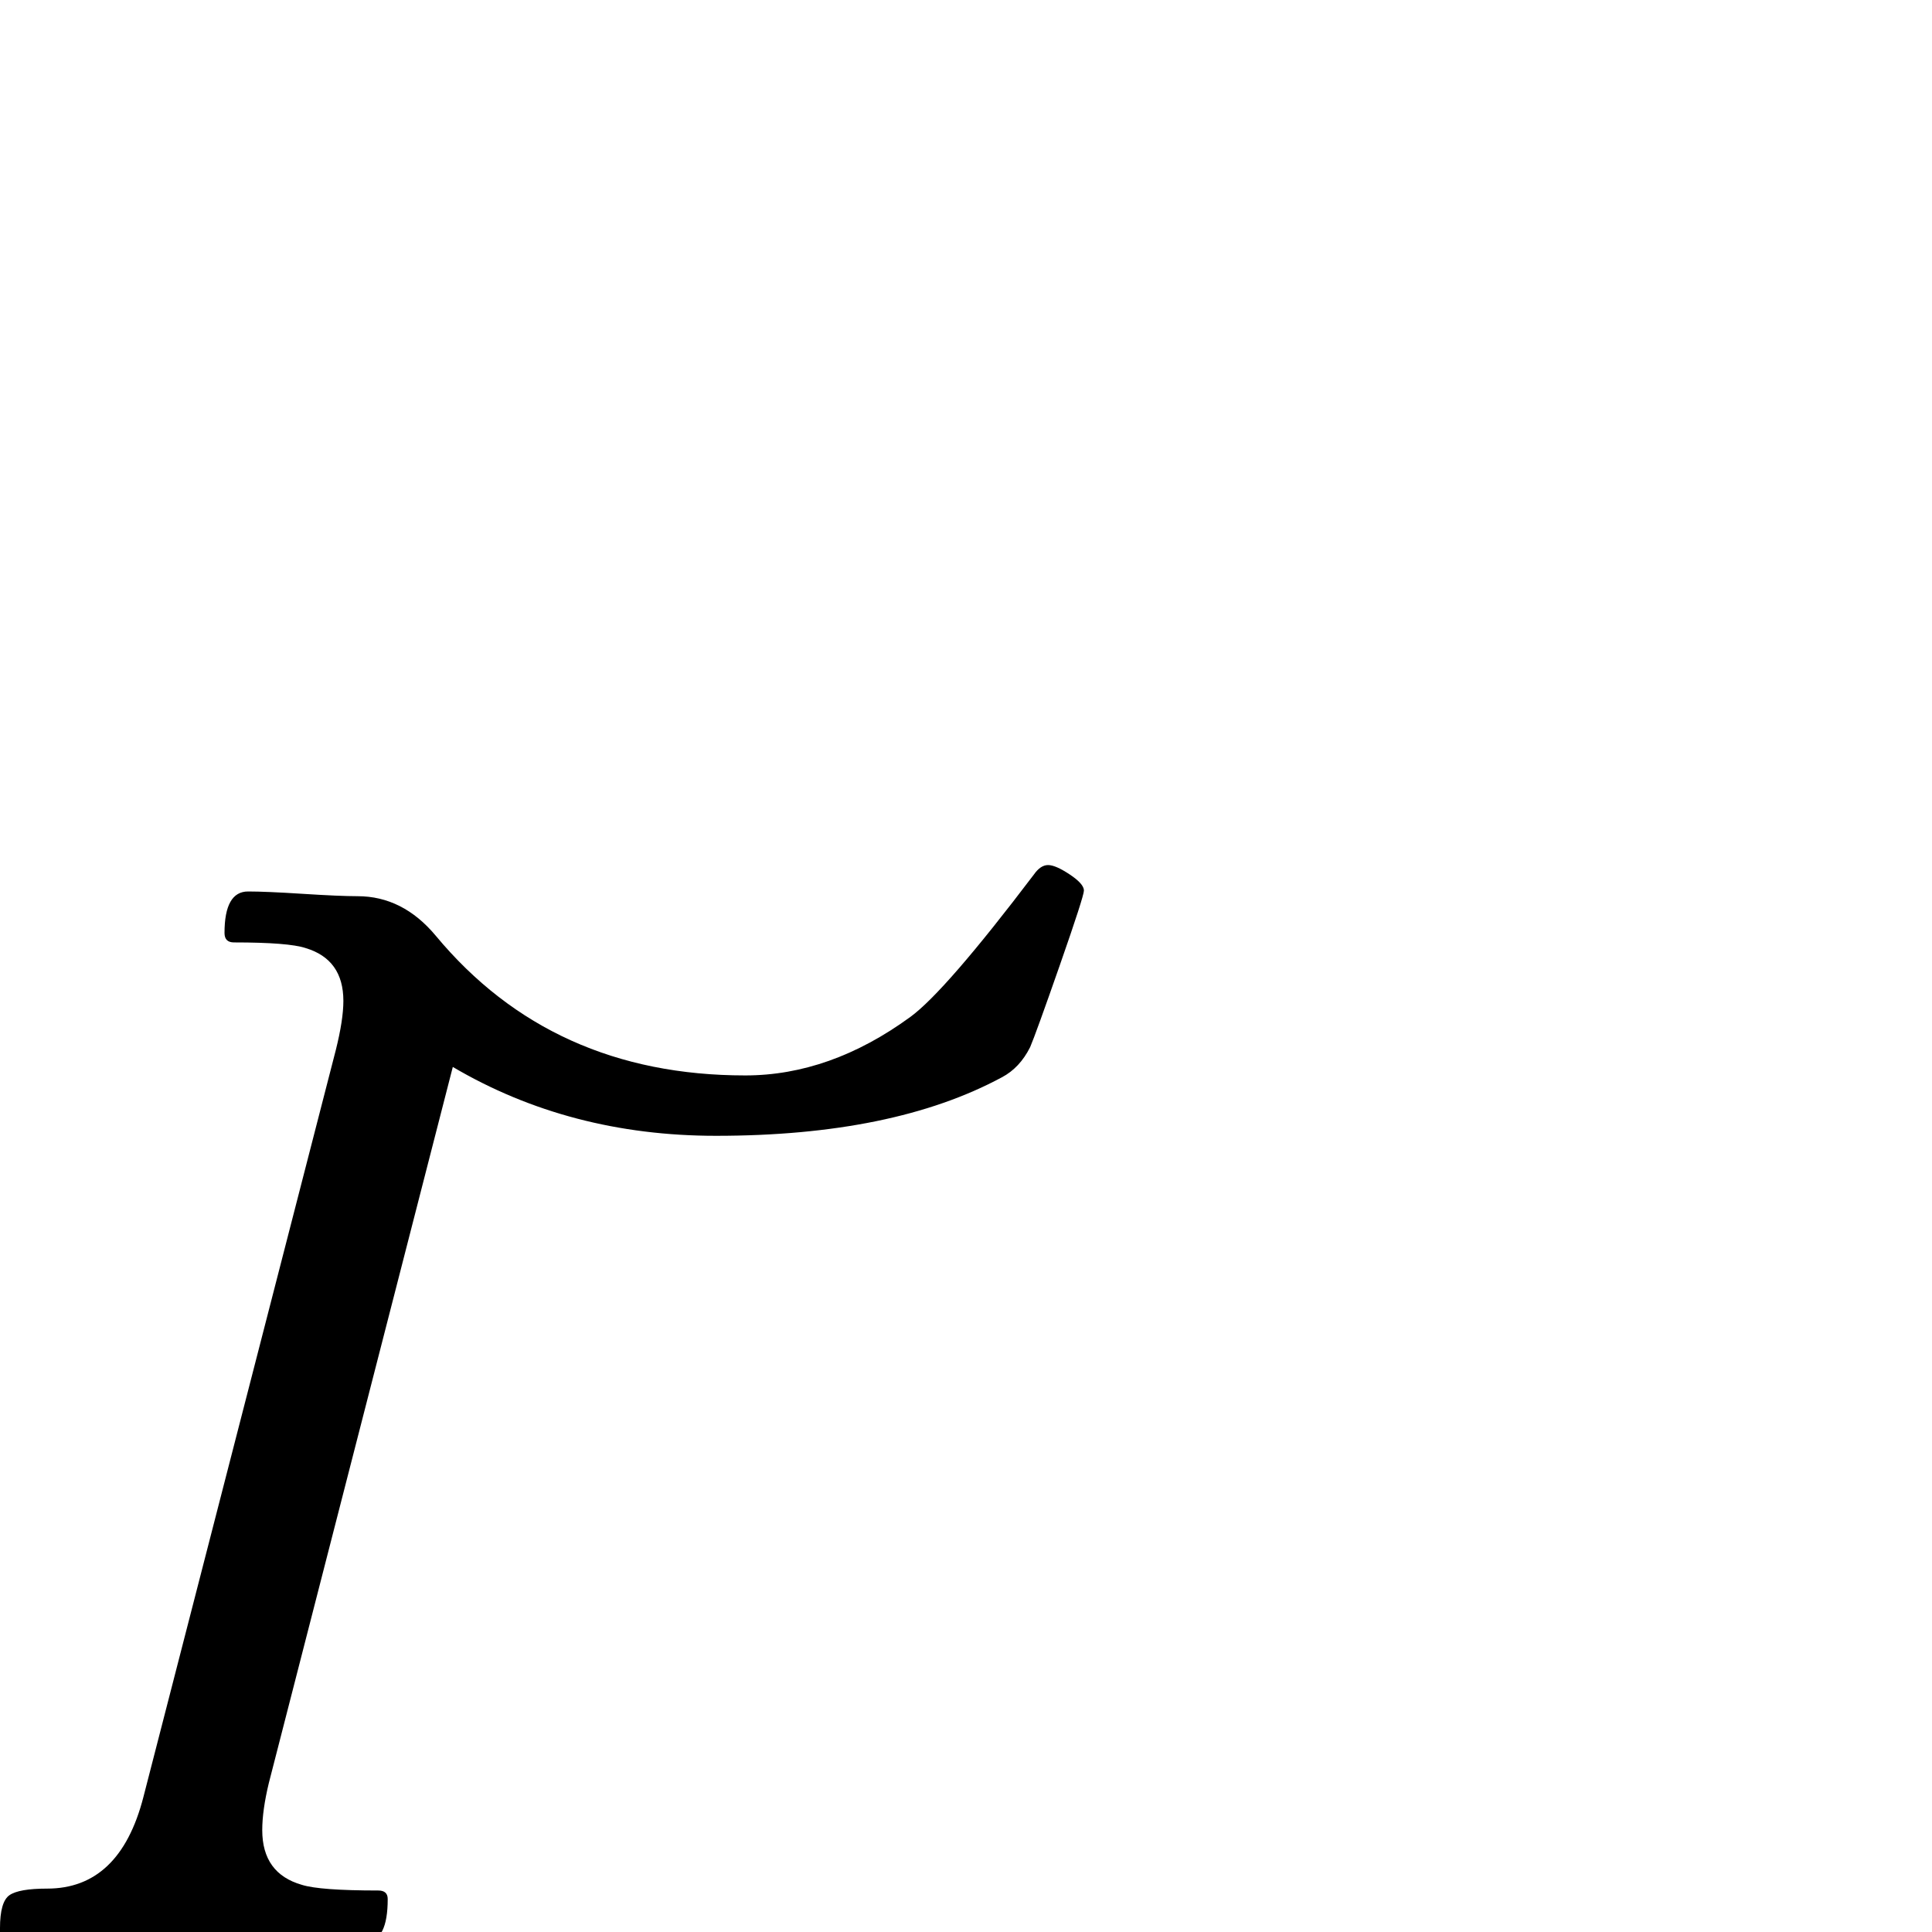 <?xml version="1.0" standalone="no"?>
<!DOCTYPE svg PUBLIC "-//W3C//DTD SVG 1.1//EN" "http://www.w3.org/Graphics/SVG/1.1/DTD/svg11.dtd" >
<svg viewBox="-1 -442 2048 2048">
  <g transform="matrix(1 0 0 -1 0 1606)">
   <path fill="currentColor"
d="M1148 1104q0 -6 -25.5 -79t-31.5 -87q-11 -22 -30 -32q-115 -62 -303 -62q-155 0 -279 73l-195 -759q-7 -29 -7 -50q0 -46 42 -58q19 -6 81 -6q10 0 10 -9q0 -45 -23 -45q-6 0 -61 4q-76 6 -125 6q-50 0 -129 -6q-56 -4 -61 -4q-12 0 -12 10v4q0 28 10 35t40 7
q77 0 102 97l204 792q8 32 8 52q0 44 -40 56q-18 6 -76 6q-10 0 -10 10q0 44 25 44q19 0 58 -2.5t58 -2.5q48 0 83 -42q123 -148 328 -148q90 0 175 62q37 27 131 151q7 10 15 10t23 -10t15 -17z" />
  </g>

</svg>
